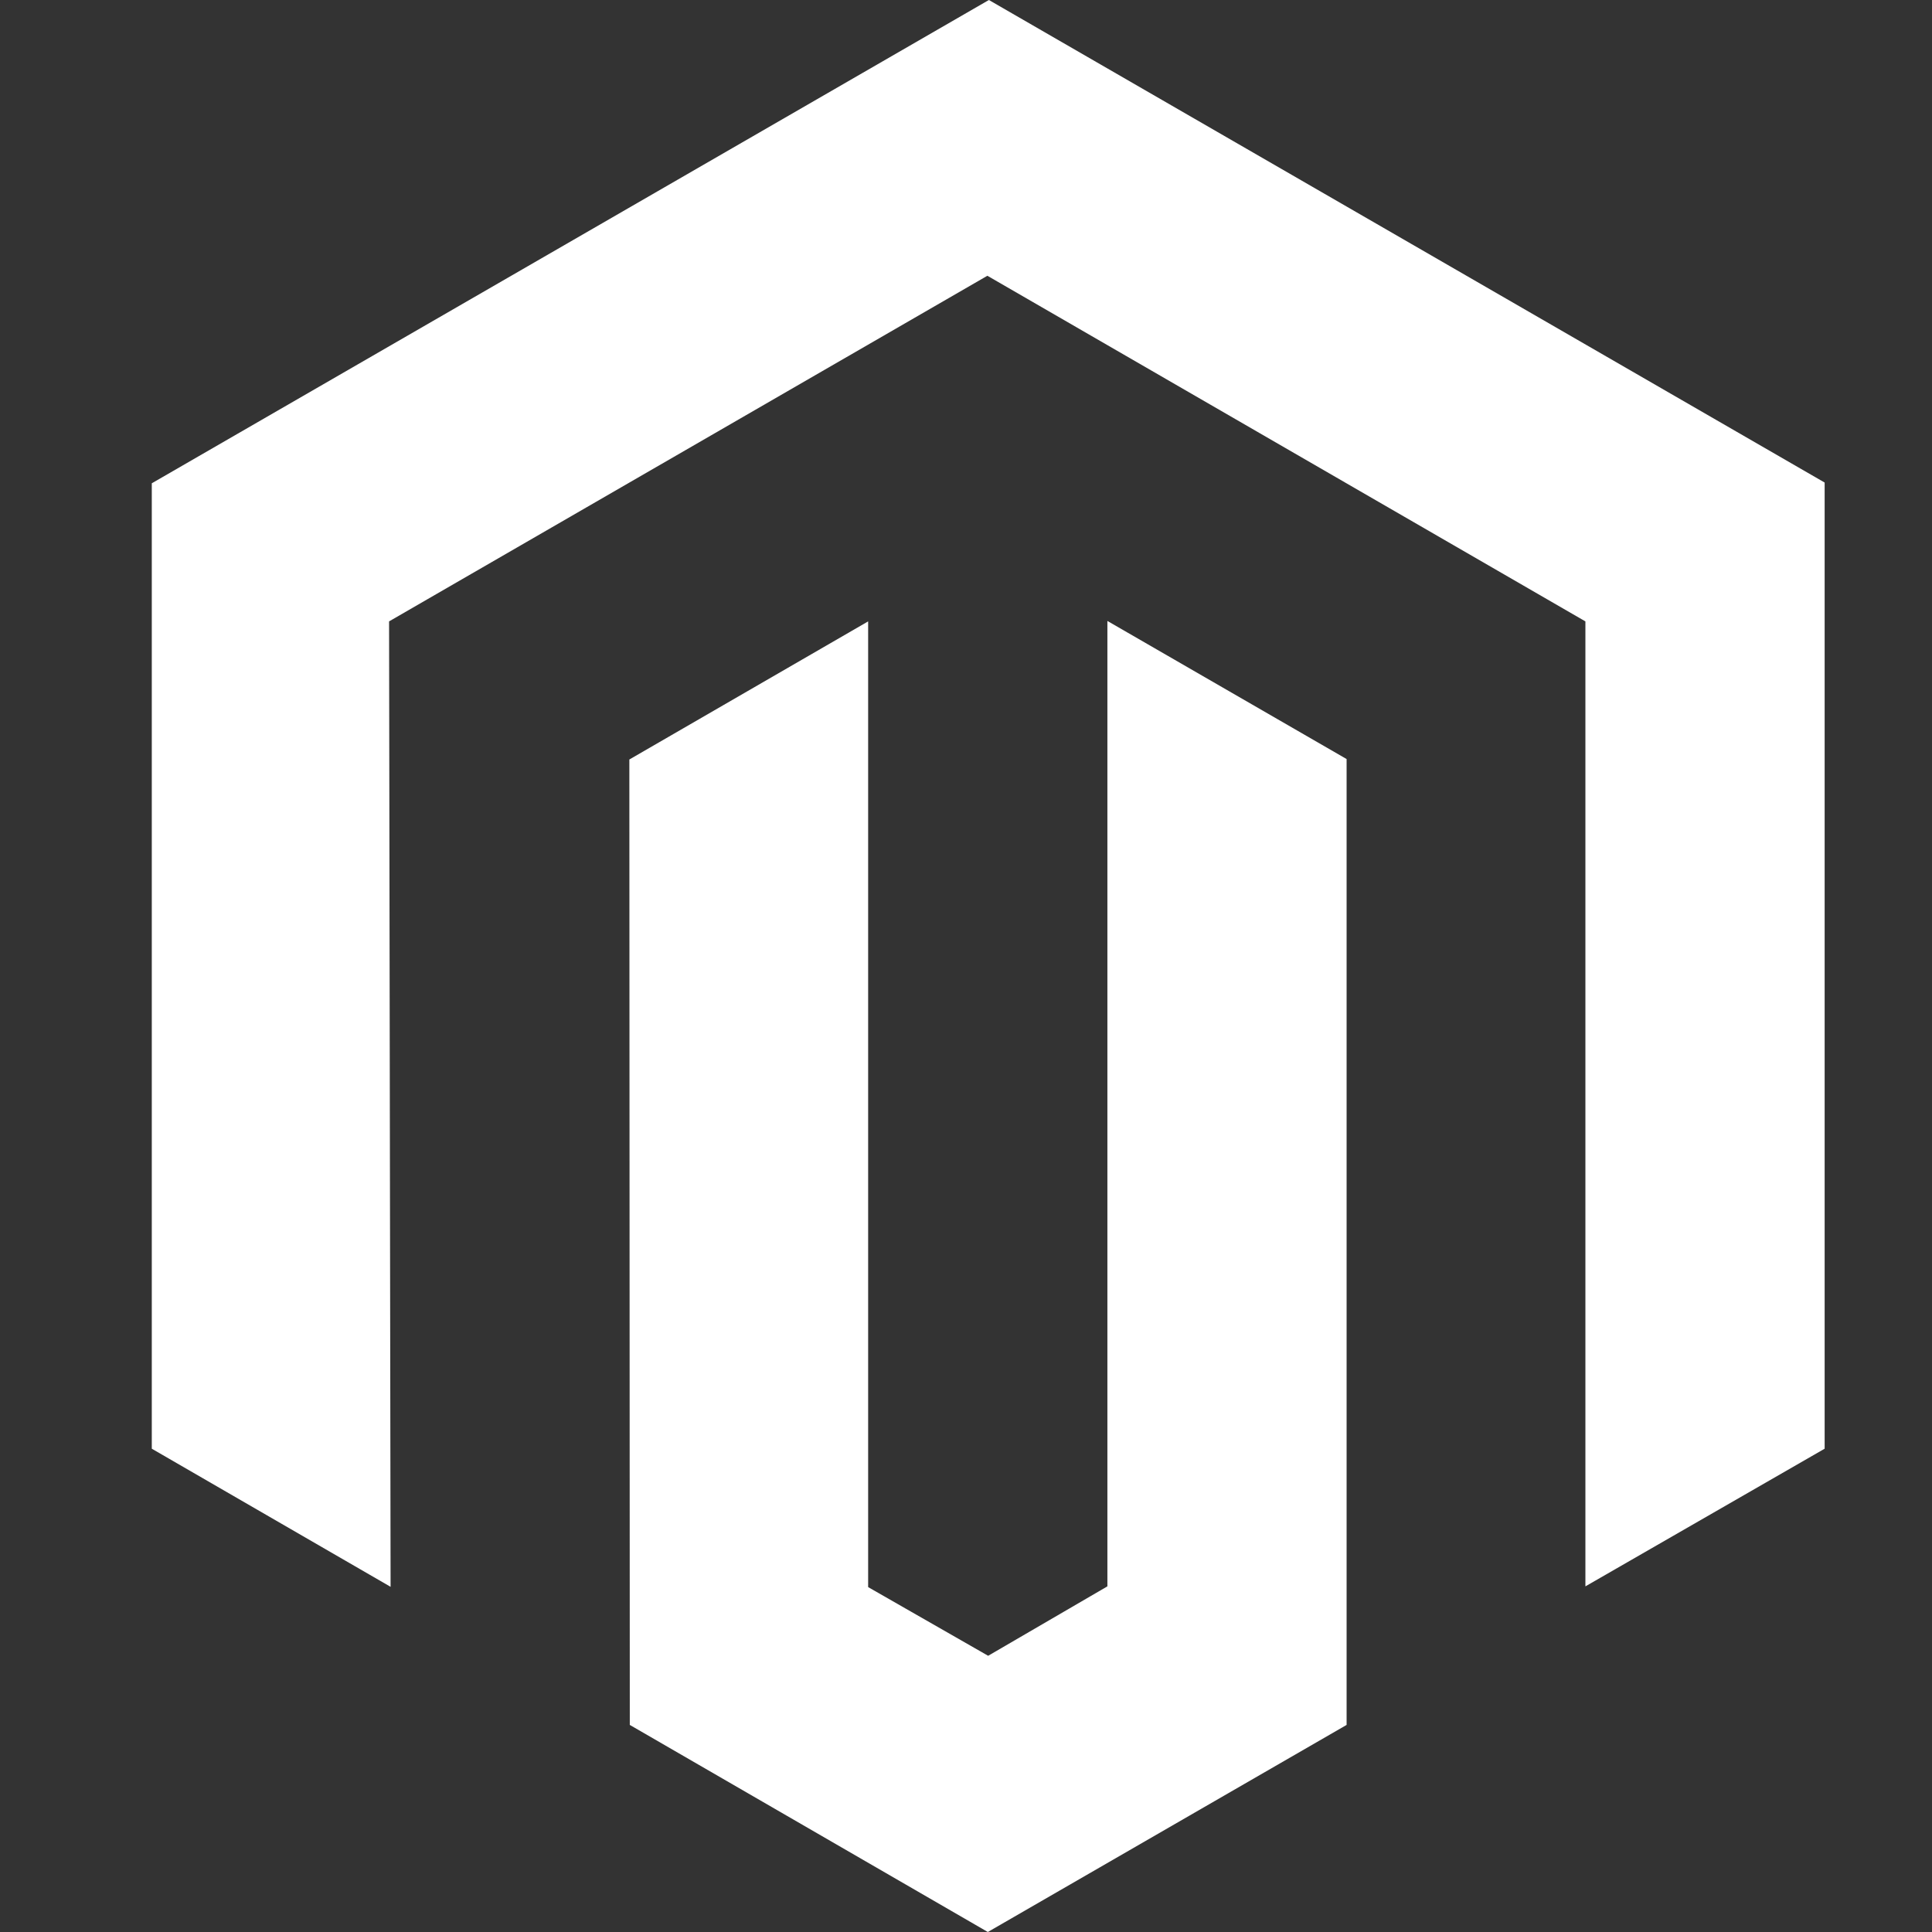 <svg width="60" height="60" viewBox="0 0 60 60" fill="none" xmlns="http://www.w3.org/2000/svg">
<rect x="0" y="0" width="60" height="60" fill="#333333" stroke="none"/>
<path d="M56.666 14.986V44.991L49.236 49.266V19.298L30.664 8.564L12.083 19.298L12.13 49.28L4.714 44.991V15.009L30.711 0L56.666 14.986ZM34.391 49.266L30.688 51.422L26.961 49.289V19.298L19.545 23.587L19.559 53.569L30.678 60L41.82 53.569V23.573L34.391 19.284V49.266Z" fill="white"/>
</svg>
